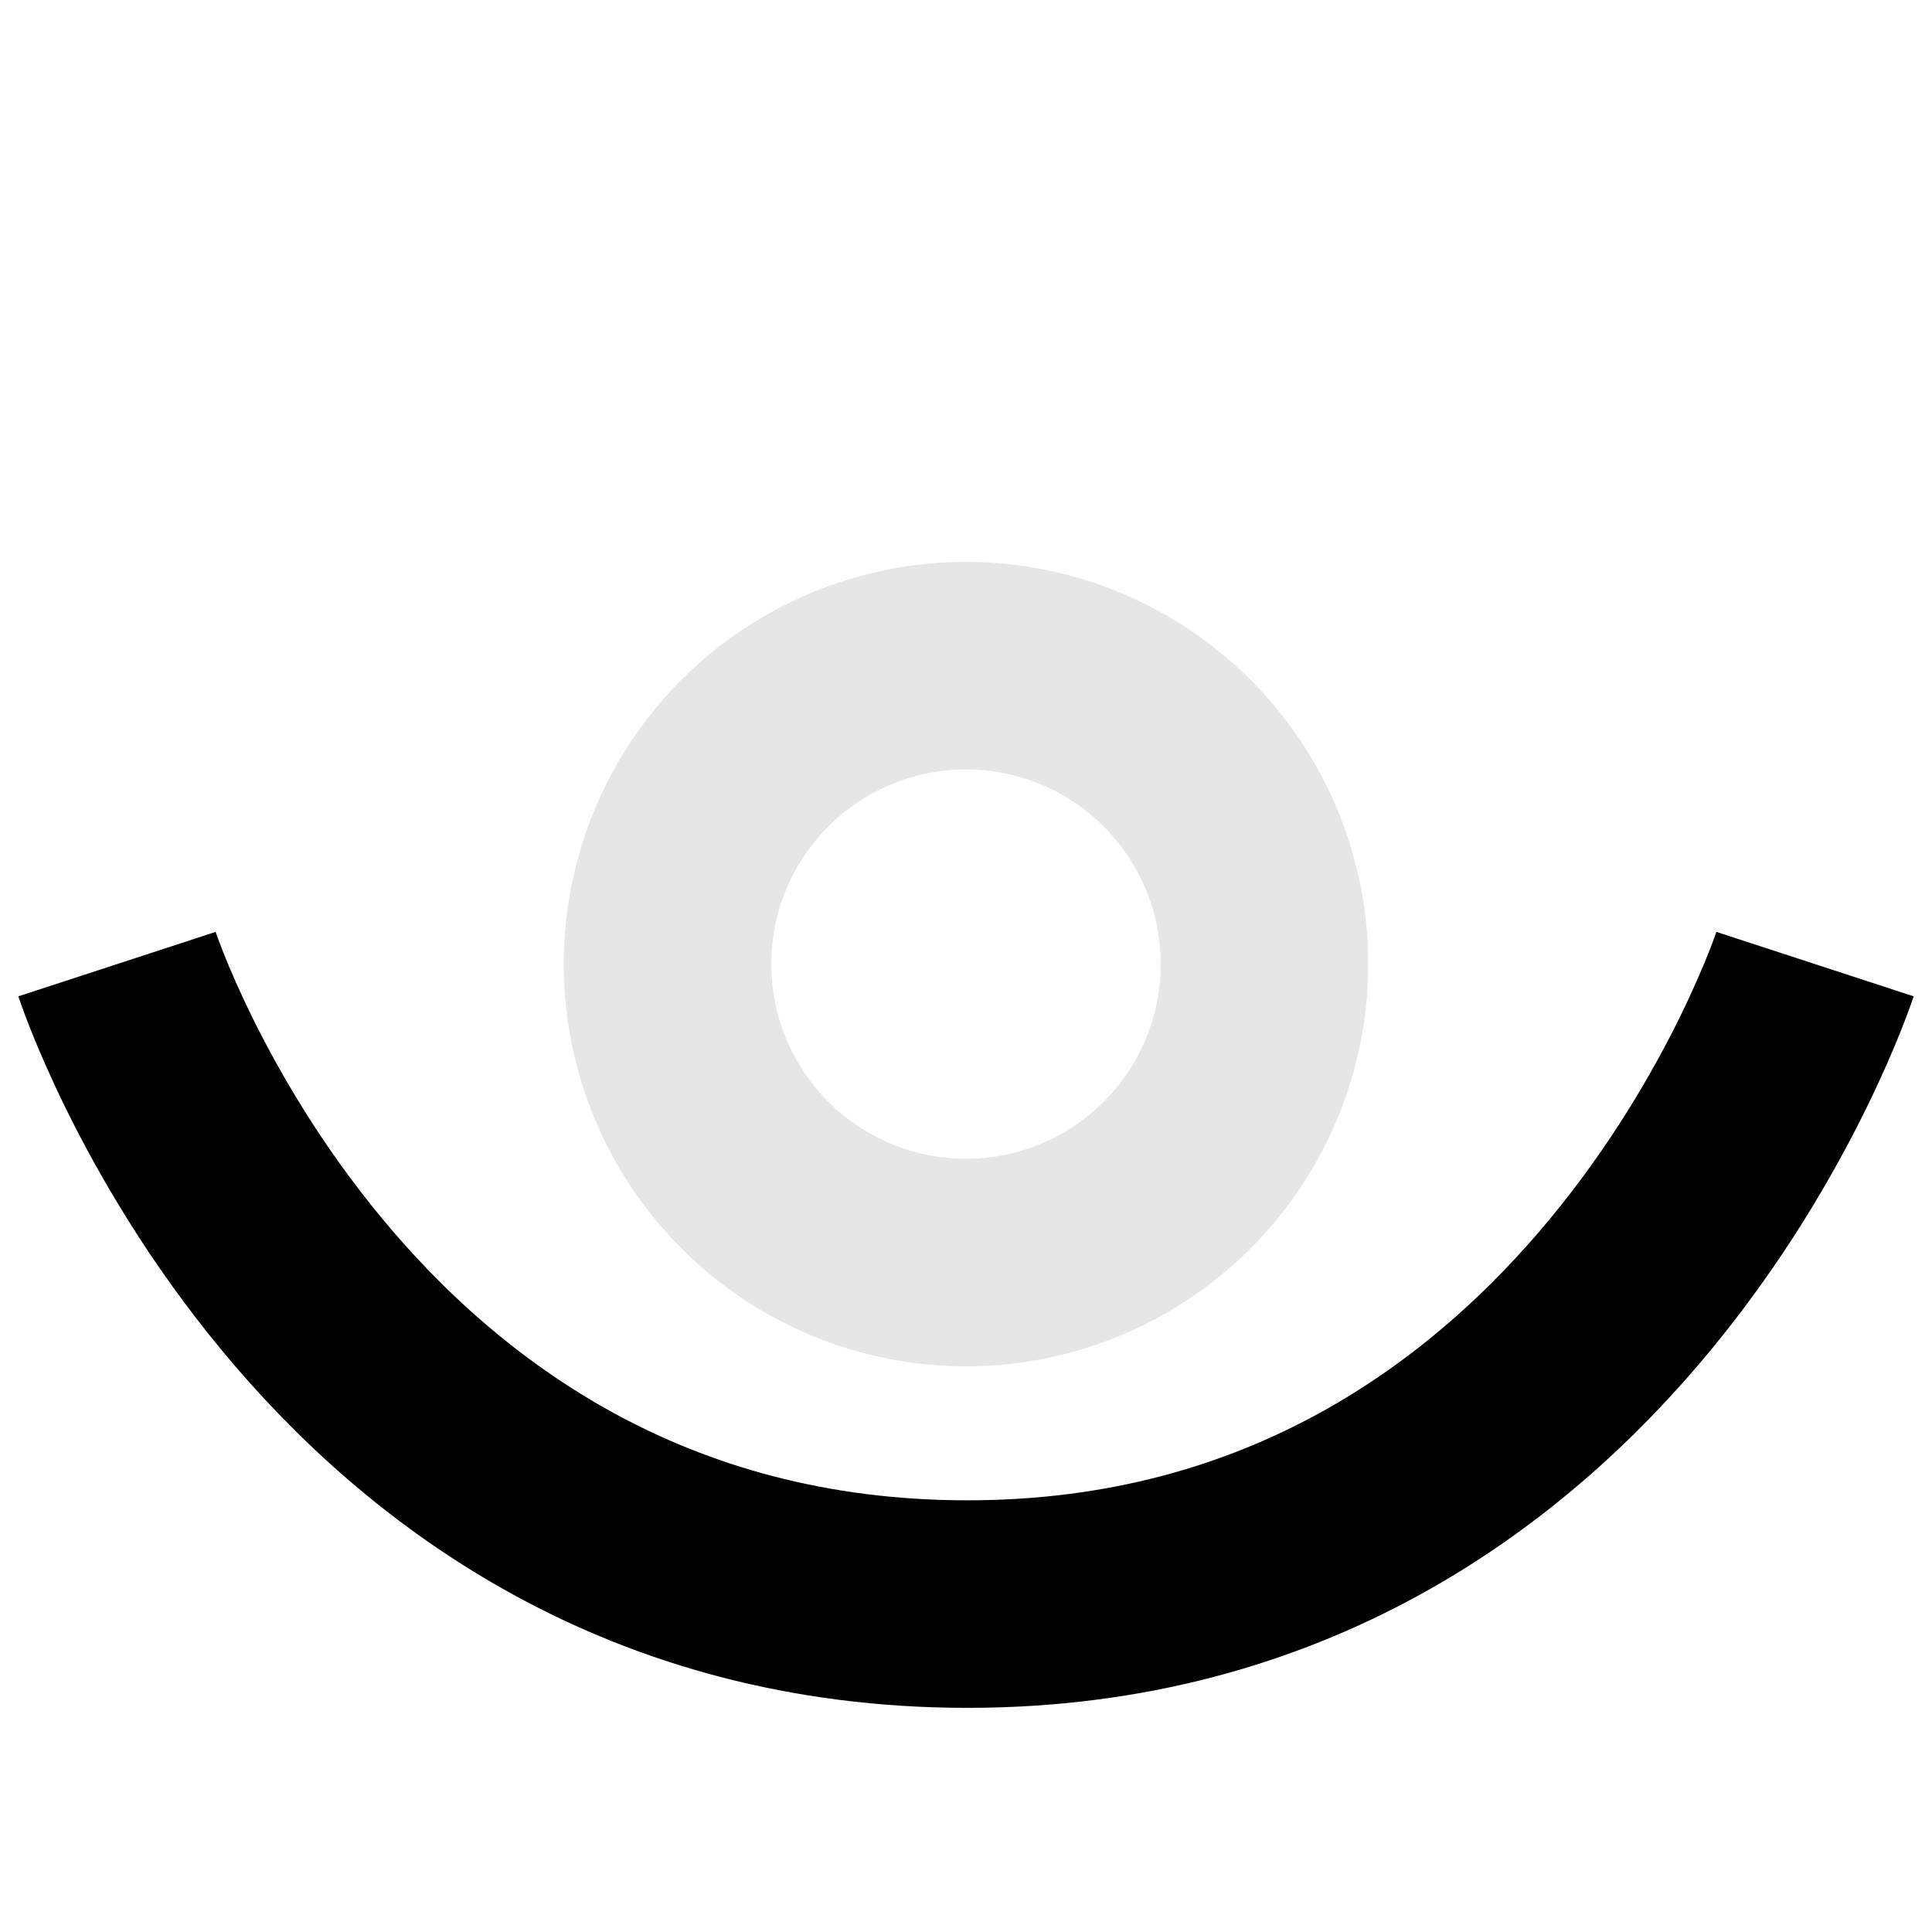 <?xml version="1.0" encoding="utf-8"?>
<!-- Generator: Adobe Illustrator 21.0.2, SVG Export Plug-In . SVG Version: 6.00 Build 0)  -->
<svg version="1.1" id="Layer_1" xmlns="http://www.w3.org/2000/svg" xmlns:xlink="http://www.w3.org/1999/xlink" x="0px" y="0px"
	 viewBox="0 0 512 512" style="enable-background:new 0 0 512 512;" xml:space="preserve">
<style type="text/css">
	.st0{fill:none;stroke:#000000;stroke-width:55;stroke-miterlimit:10;}
	.st1{opacity:0.1;fill:none;stroke:#000000;stroke-width:55;stroke-miterlimit:10;}
</style>
<path class="st0" d="M481,255.5c0,0-55.4,169.6-224.6,169.6C86.4,425.1,31,255.5,31,255.5"/>
<circle class="st1" cx="256" cy="255.5" r="79.1"/>
</svg>
